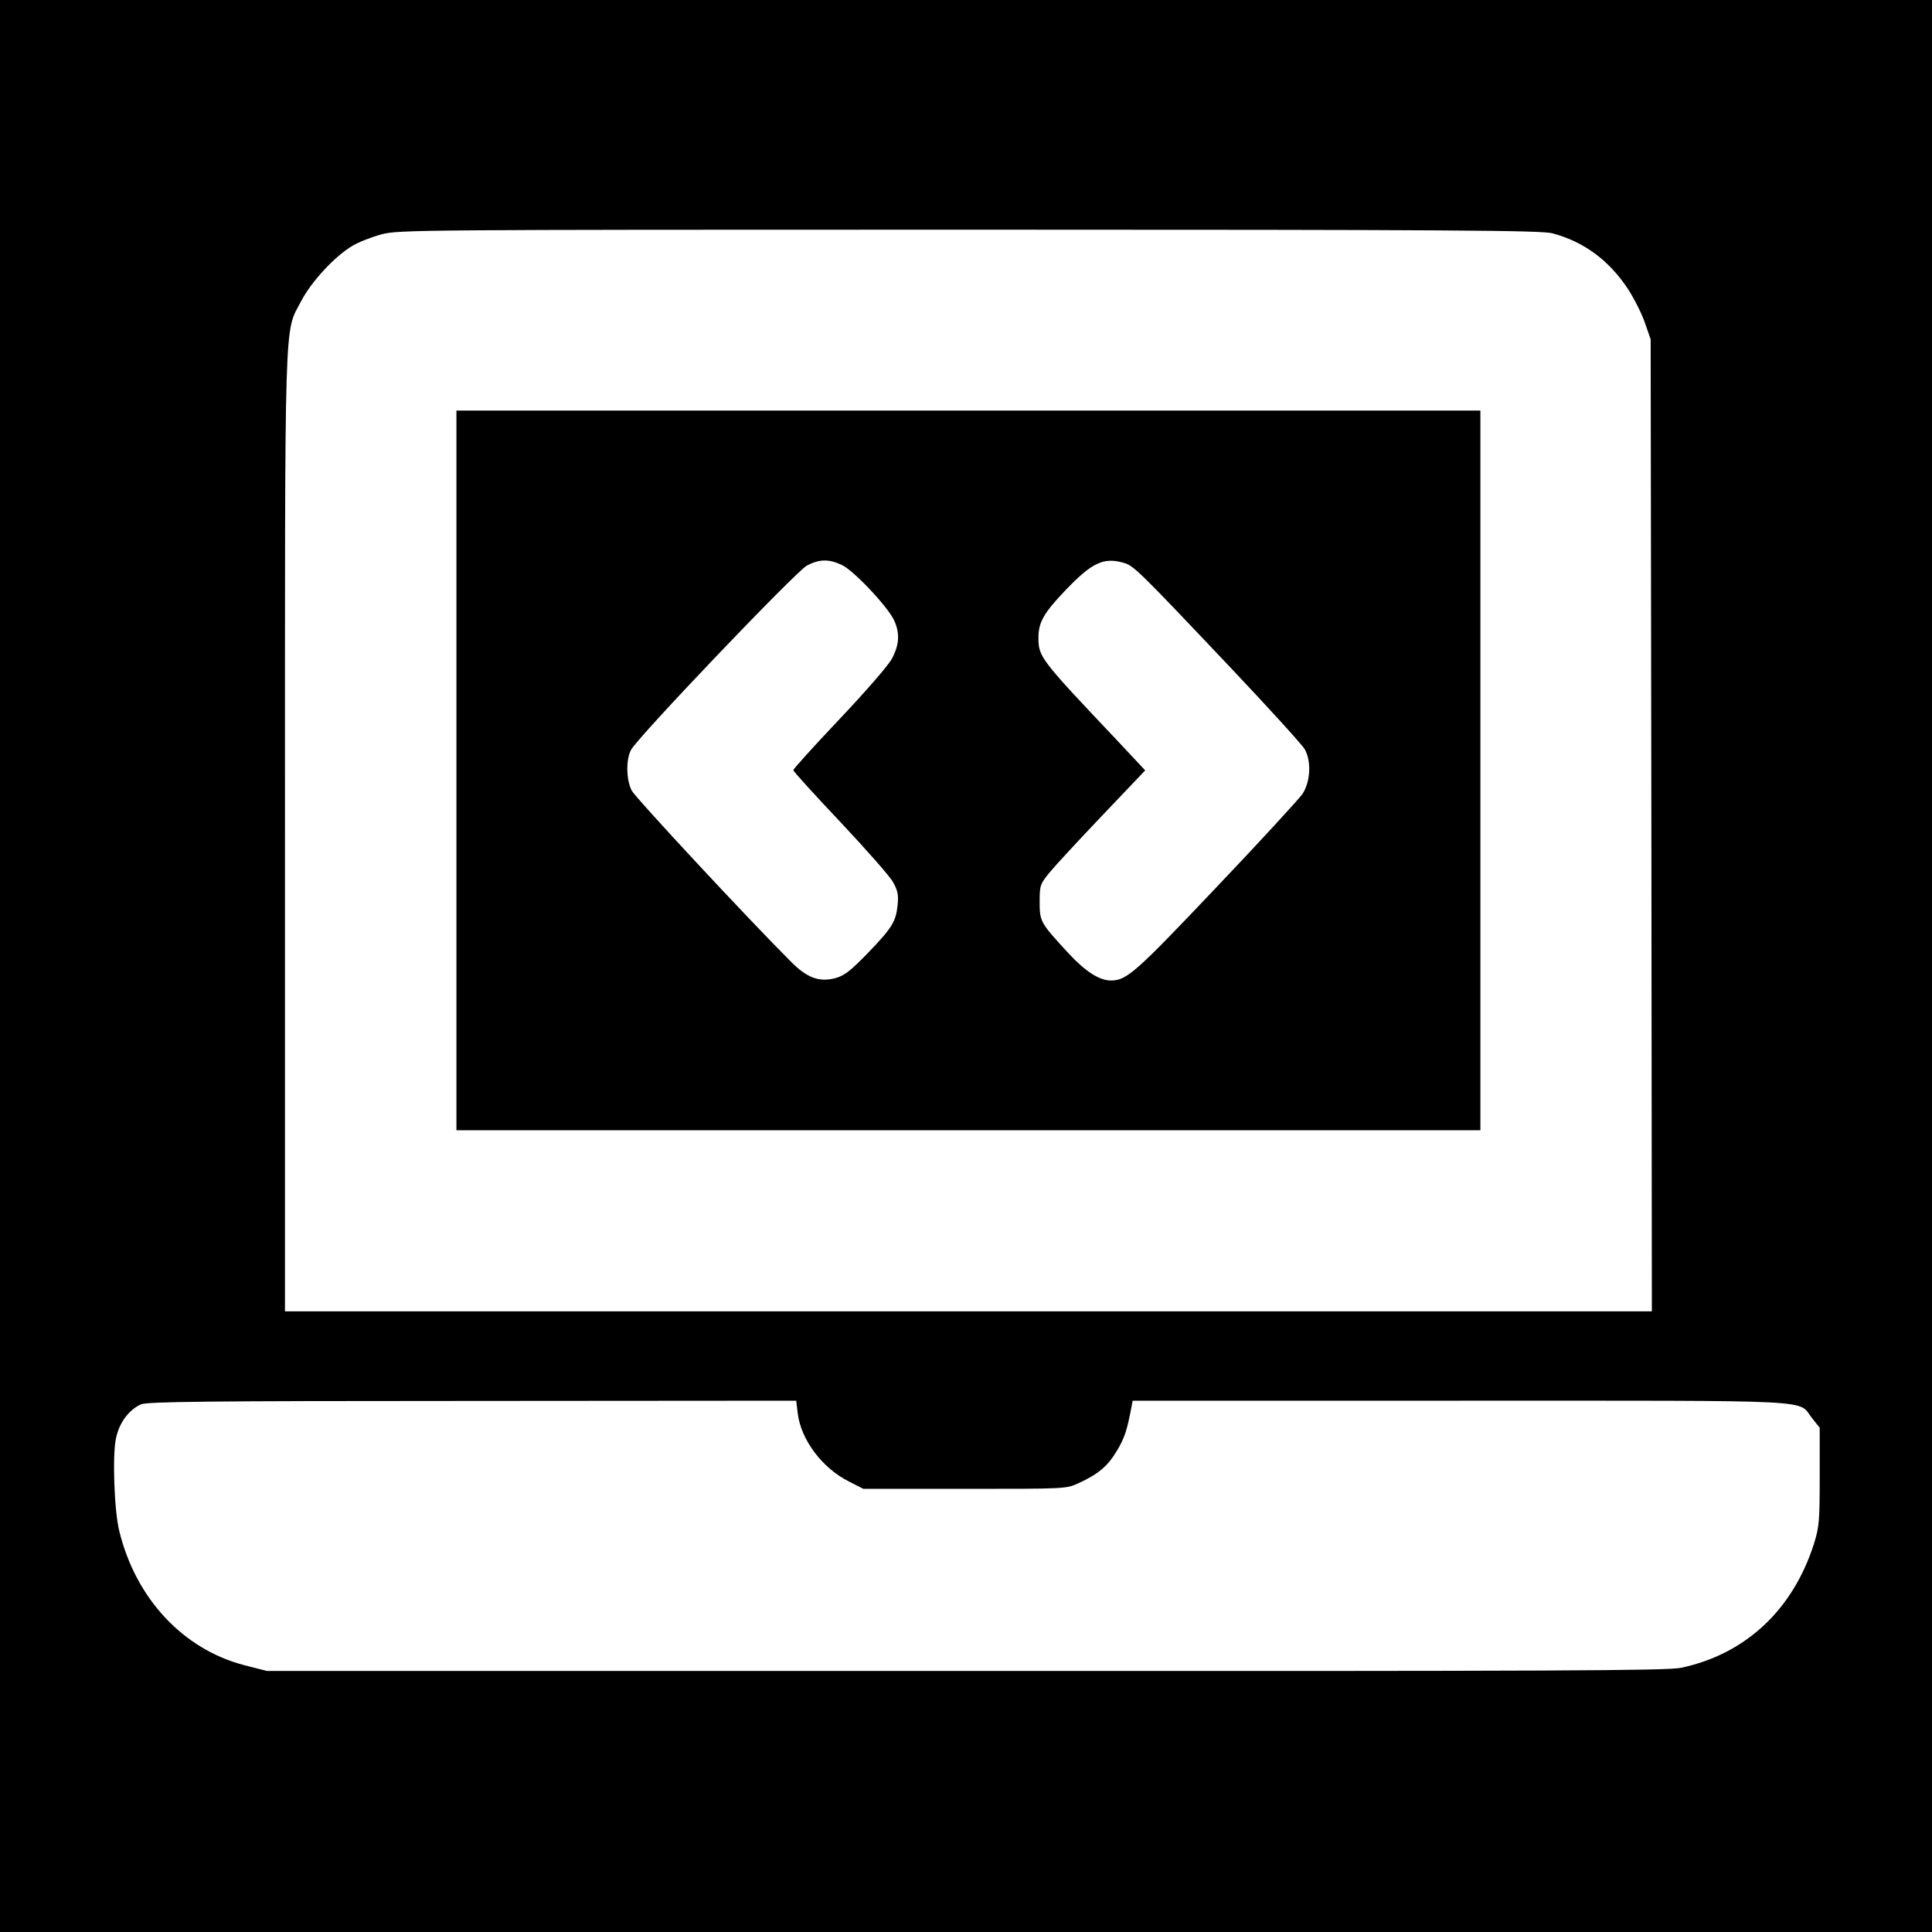 <?xml version="1.0" standalone="no"?>
<!DOCTYPE svg PUBLIC "-//W3C//DTD SVG 20010904//EN"
 "http://www.w3.org/TR/2001/REC-SVG-20010904/DTD/svg10.dtd">
<svg version="1.0" xmlns="http://www.w3.org/2000/svg"
 width="800pt" height="800pt" viewBox="0 0 800 800"
 preserveAspectRatio="xMidYMid meet">
<g transform="translate(0,800) scale(0.1,-0.1)"
fill="#000000" stroke="none">
<path d="M0 4000 l0 -4000 4000 0 4000 0 0 4000 0 4000 -4000 0 -4000 0 0
-4000z m6428 3034 c131 -35 235 -112 314 -232 26 -41 58 -104 70 -141 l23 -66
3 -2012 2 -2013 -2830 0 -2830 0 0 1979 c0 2198 -4 2068 67 2204 42 81 141
188 214 230 25 15 79 36 120 47 72 18 130 19 2434 19 2007 0 2368 -3 2413 -15z
m-3125 -4885 c13 -110 101 -228 213 -284 l59 -30 420 0 c417 0 420 0 470 23
83 38 122 71 160 135 32 53 42 85 61 185 l4 22 1358 0 c1522 0 1392 6 1456
-73 l31 -39 0 -201 c0 -184 -2 -209 -23 -277 -87 -275 -283 -459 -551 -516
-56 -12 -507 -14 -2961 -13 l-2895 0 -94 24 c-253 66 -449 276 -517 555 -21
83 -29 313 -14 383 13 65 53 119 104 142 26 11 266 14 1372 14 l1341 1 6 -51z"/>
<path d="M1890 4810 l0 -1490 2120 0 2120 0 0 1490 0 1490 -2120 0 -2120 0 0
-1490z m1595 851 c48 -21 191 -173 217 -229 25 -54 22 -102 -9 -160 -16 -29
-110 -137 -218 -251 -104 -110 -190 -205 -190 -210 0 -5 88 -102 195 -215 107
-114 206 -226 218 -249 19 -34 23 -52 19 -93 -7 -70 -22 -95 -124 -201 -71
-73 -97 -93 -133 -103 -67 -18 -118 0 -186 69 -181 181 -642 677 -658 707 -23
44 -25 128 -3 169 27 52 682 738 728 763 51 27 91 28 144 3z m1166 9 c43 -12
55 -23 443 -433 160 -169 299 -322 309 -340 28 -51 23 -135 -10 -185 -16 -22
-176 -197 -357 -387 -333 -351 -370 -385 -436 -385 -48 0 -105 37 -174 111
-118 128 -121 132 -121 214 0 69 2 74 40 121 22 27 120 133 219 237 l178 187
-118 126 c-318 336 -324 344 -324 424 0 63 22 102 112 196 109 114 157 137
239 114z"/>
</g>
</svg>
